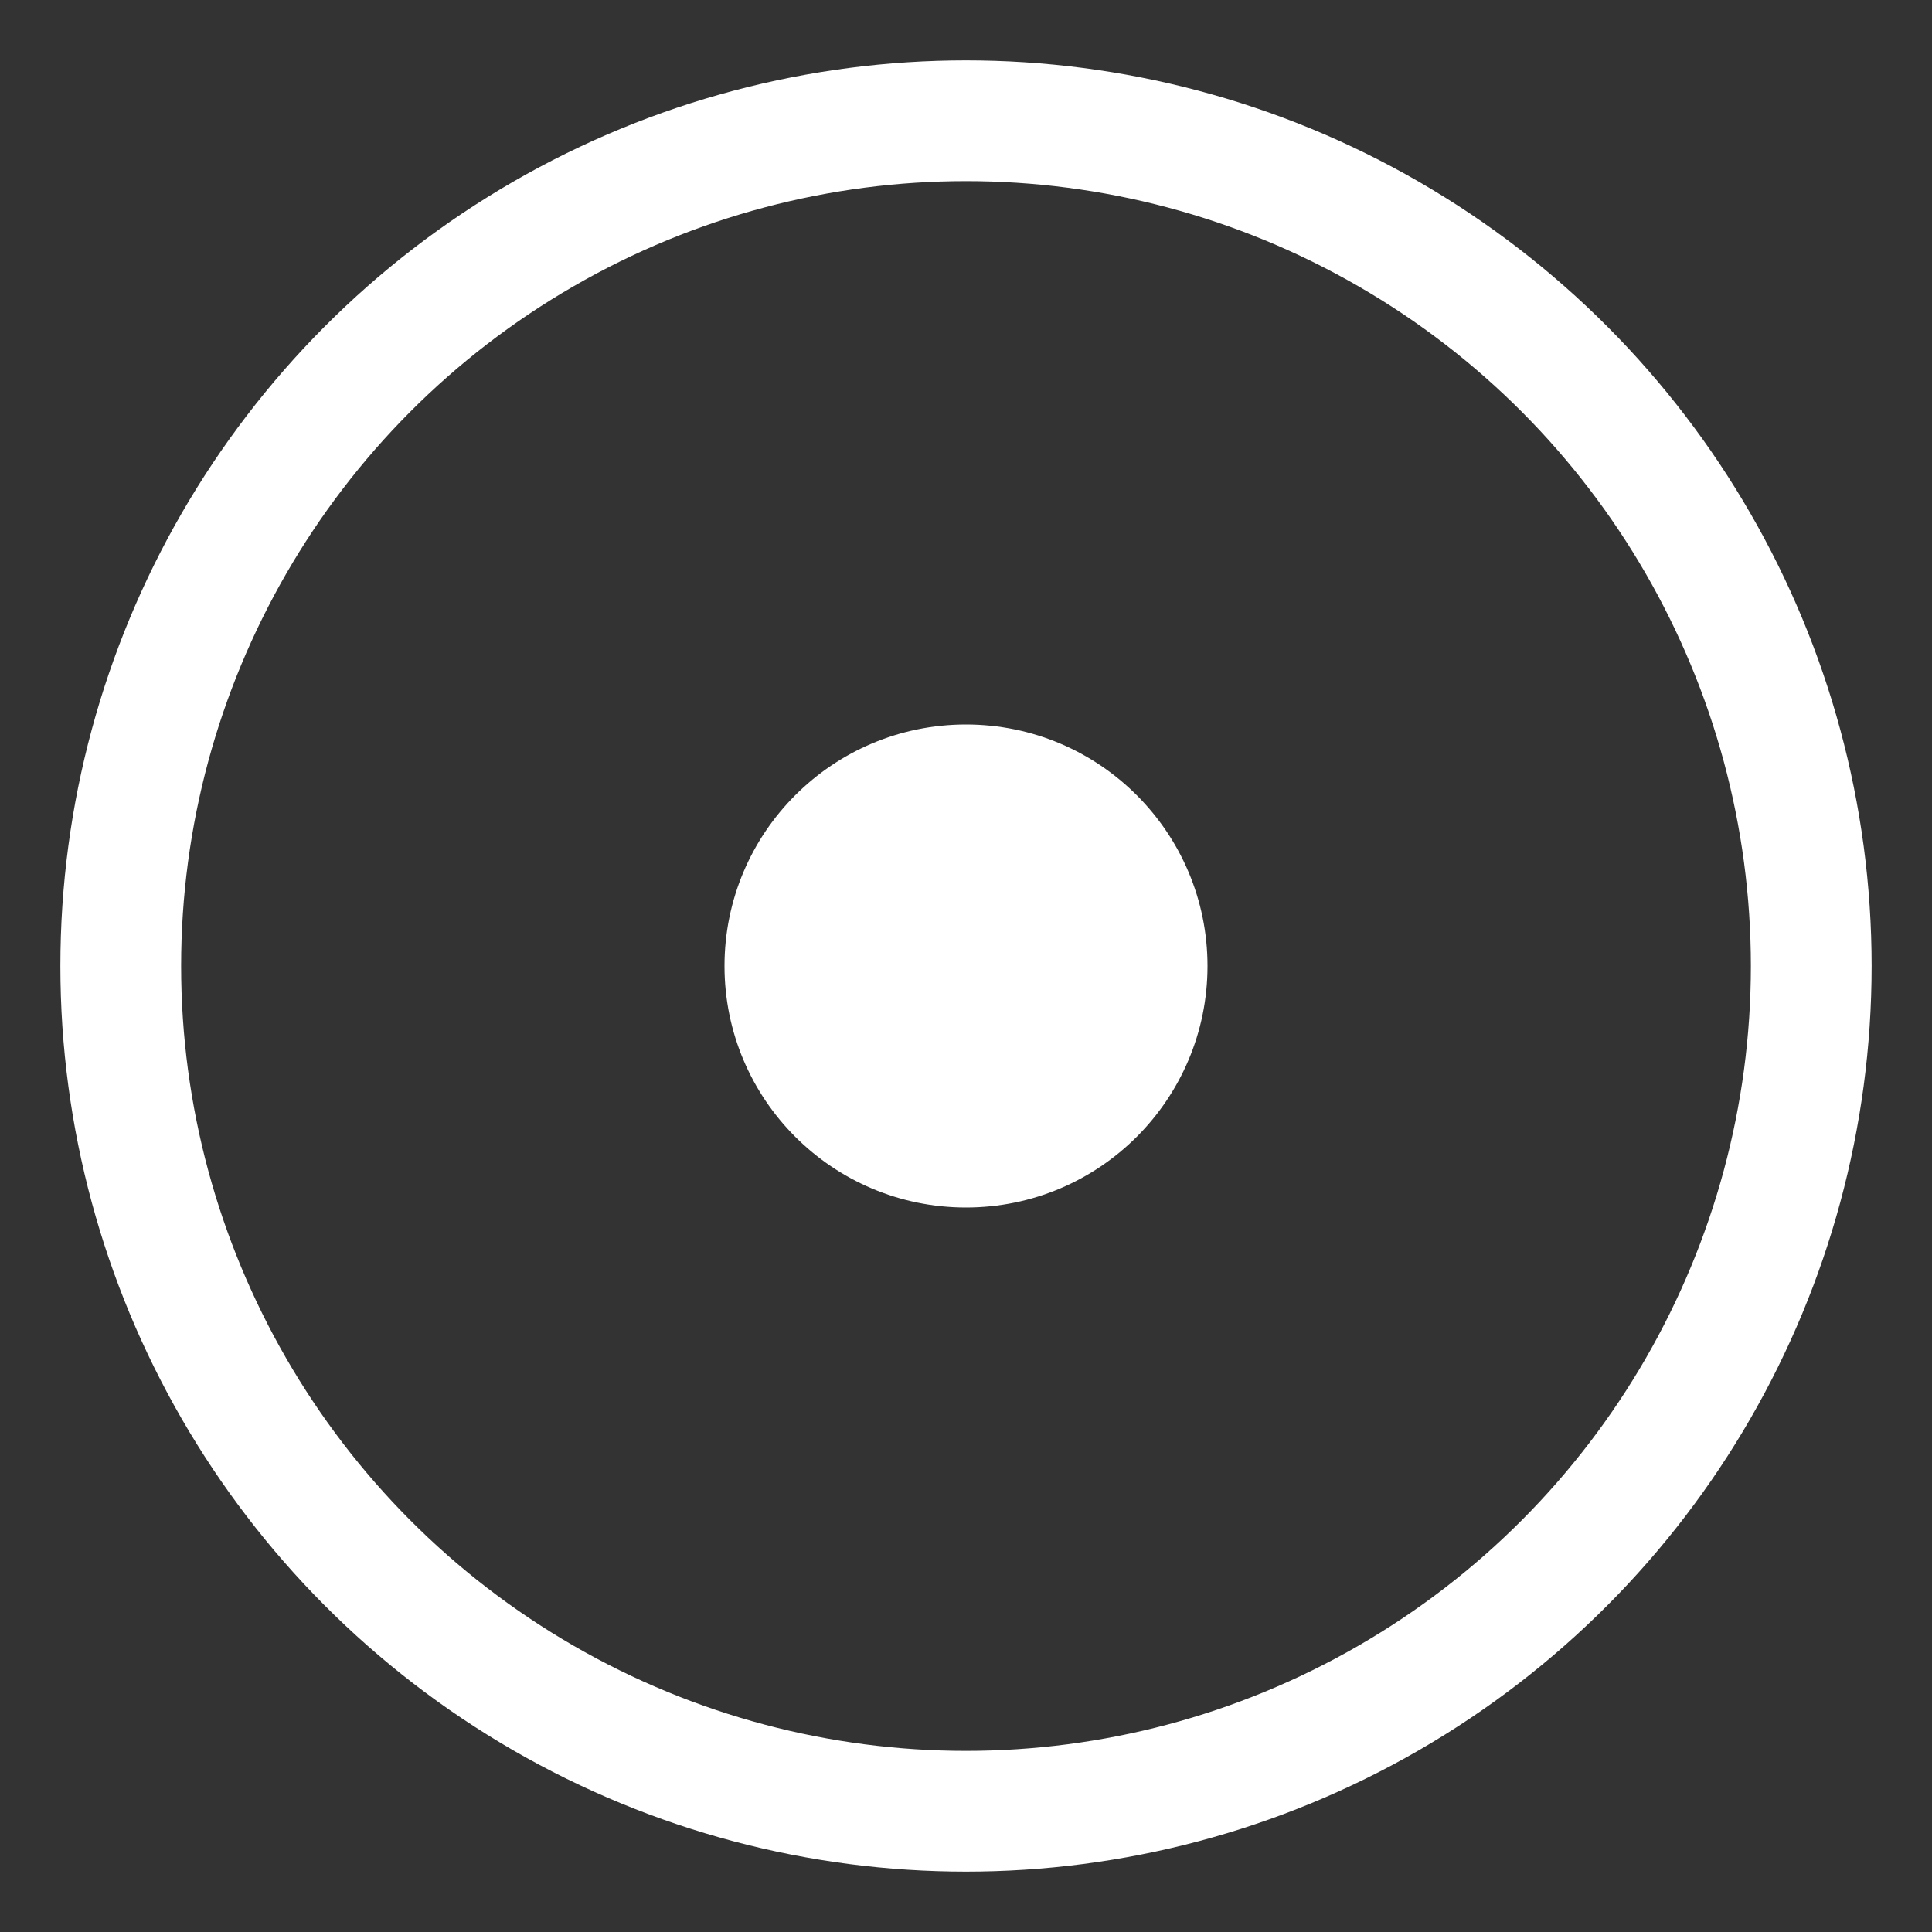 <svg xmlns="http://www.w3.org/2000/svg" viewBox="0 0 32 32">
  <rect x="0" y="0" width="32" height="32" fill="#333333" stroke="none"/>
  <!-- Outer ring with gradient -->
  <defs>
    <linearGradient id="gradient" x1="0%" y1="0%" x2="100%" y2="100%">
      <stop offset="0%" style="stop-color:#6366f1;stop-opacity:1" />
      <stop offset="100%" style="stop-color:#a855f7;stop-opacity:1" />
    </linearGradient>
  </defs>
  
  <!-- Ring -->
  <circle 
    cx="16" 
    cy="16" 
    r="14"
    fill="none"
    stroke="white"
    stroke-width="2"
  />
  
  <!-- Center dot -->
  <circle 
    cx="16" 
    cy="16" 
    r="4"
    fill="white"
  />
</svg>